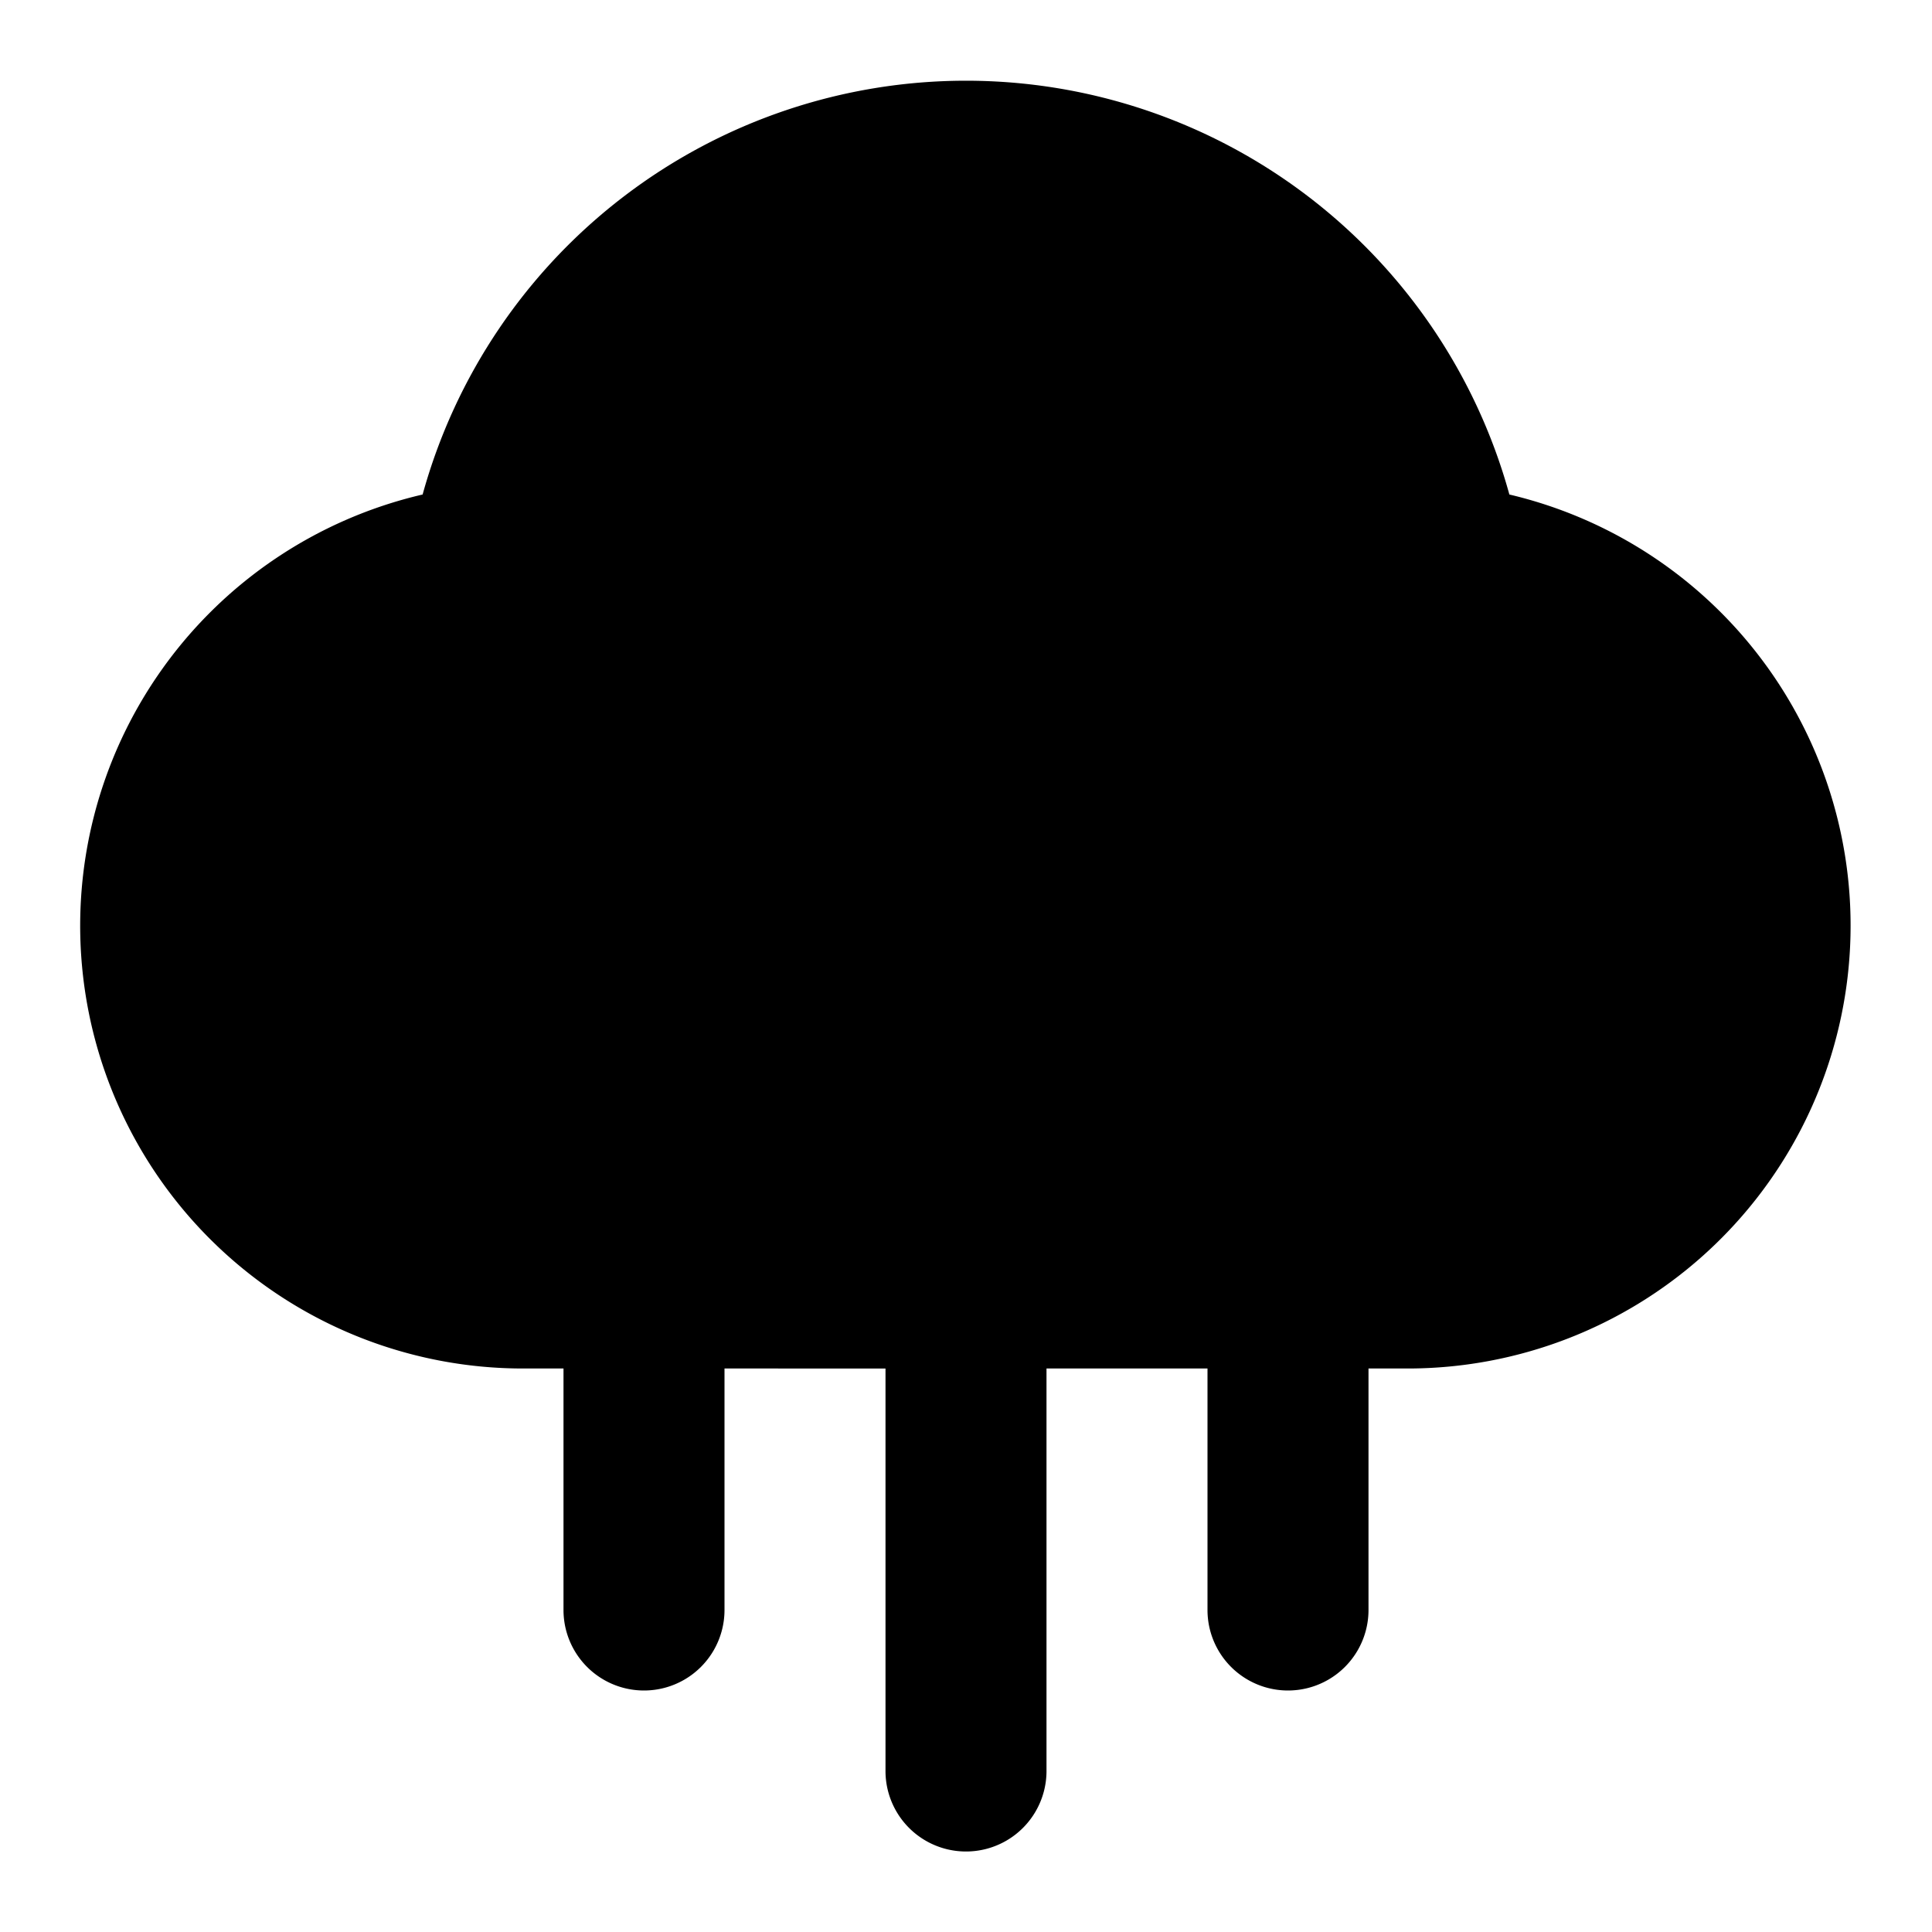 <svg xmlns="http://www.w3.org/2000/svg" width="24" height="24"  viewBox="0 0 24 24">
  <path d="M5.25 6.143a7.002 7.002 0 0 1 13.5 0A5.502 5.502 0 0 1 17.5 17H17v3a1 1 0 1 1-2 0v-3h-2v5a1 1 0 1 1-2 0v-5H9v3a1 1 0 1 1-2 0v-3h-.5A5.5 5.5 0 0 1 5.25 6.143Z"/>
</svg>
